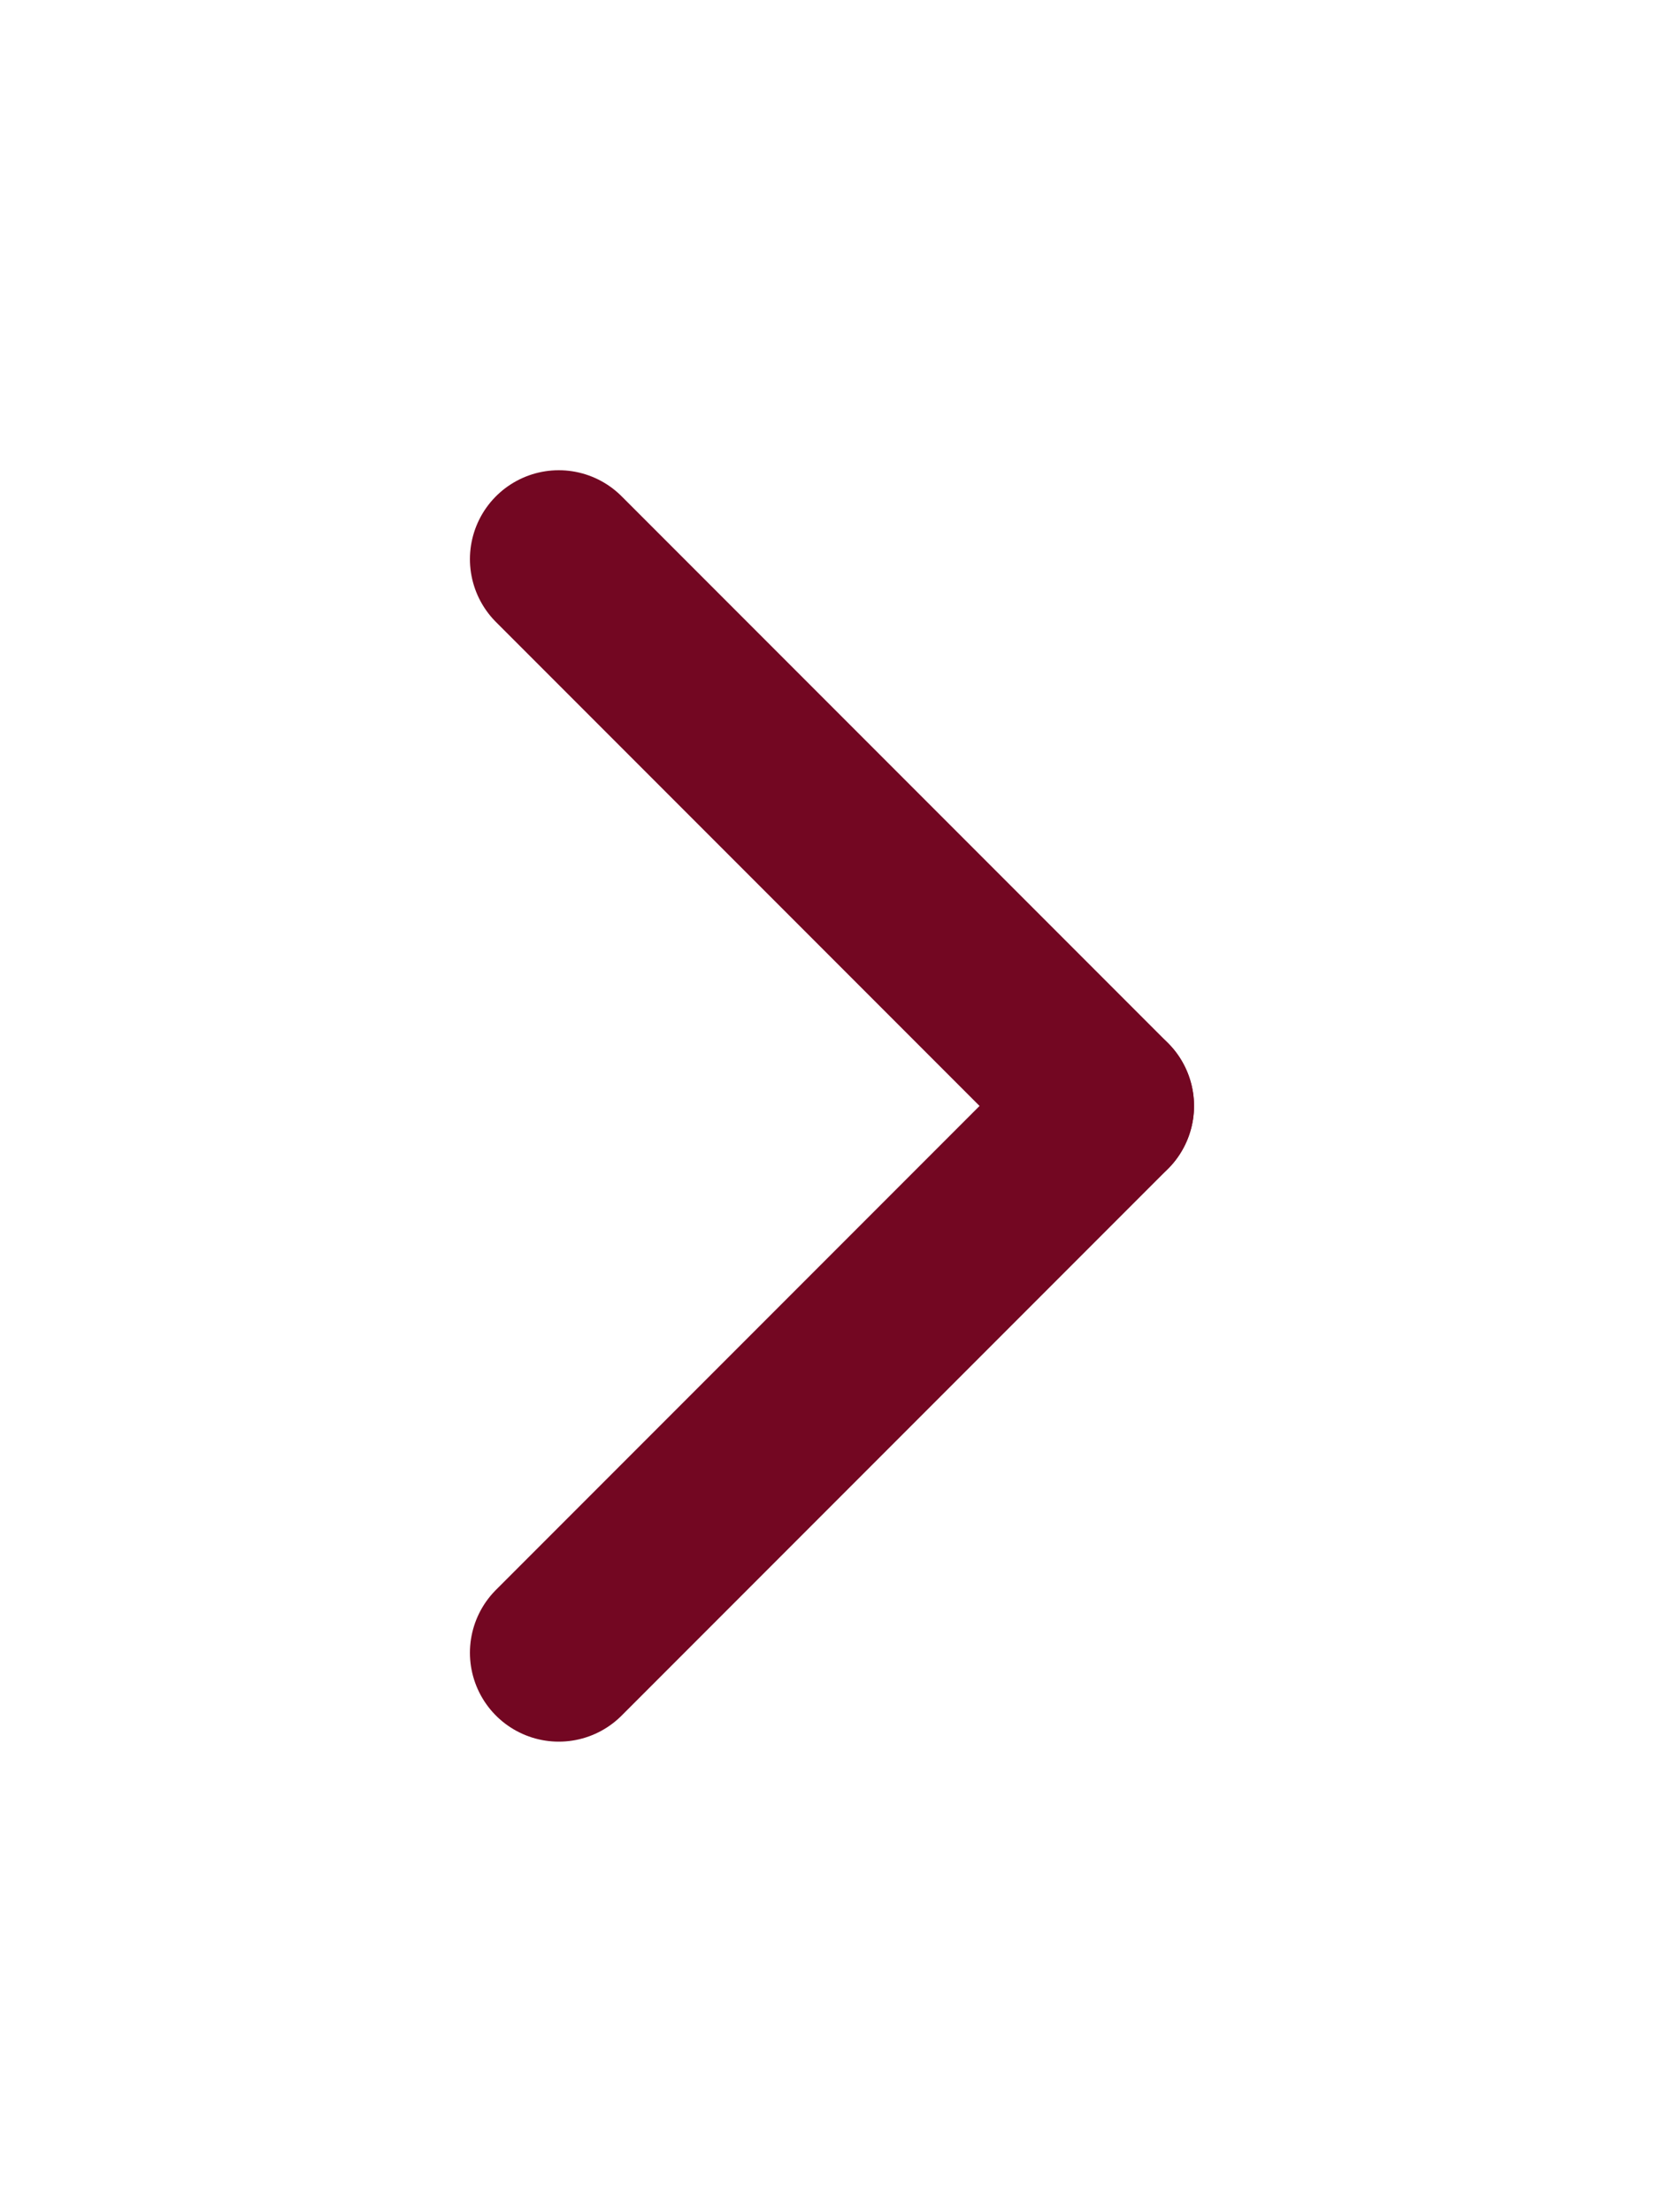<svg xmlns="http://www.w3.org/2000/svg" xmlns:xlink="http://www.w3.org/1999/xlink" width="74.912" height="99.51" viewBox="0 0 74.912 99.51">
  <defs>
    <filter id="Ligne_1" x="0" y="0" width="74.912" height="74.912" filterUnits="userSpaceOnUse">
      <feOffset input="SourceAlpha"/>
      <feGaussianBlur stdDeviation="6.5" result="blur"/>
      <feFlood flood-opacity="0.49"/>
      <feComposite operator="in" in2="blur"/>
      <feComposite in="SourceGraphic"/>
    </filter>
    <filter id="Ligne_2" x="0" y="24.598" width="74.912" height="74.912" filterUnits="userSpaceOnUse">
      <feOffset input="SourceAlpha"/>
      <feGaussianBlur stdDeviation="6.5" result="blur-2"/>
      <feFlood flood-opacity="0.49"/>
      <feComposite operator="in" in2="blur-2"/>
      <feComposite in="SourceGraphic"/>
    </filter>
  </defs>
  <g id="Groupe_366" data-name="Groupe 366" transform="translate(-1717.544 -490.745)">
    <g transform="matrix(1, 0, 0, 1, 1717.54, 490.74)" filter="url(#Ligne_1)">
      <line id="Ligne_1-2" data-name="Ligne 1" x2="24.598" y2="24.598" transform="translate(25.16 25.16)" fill="none" stroke="#730722" stroke-linecap="round" stroke-width="8"/>
    </g>
    <g transform="matrix(1, 0, 0, 1, 1717.54, 490.74)" filter="url(#Ligne_2)">
      <line id="Ligne_2-2" data-name="Ligne 2" y1="24.598" x2="24.598" transform="translate(25.16 49.76)" fill="none" stroke="#730722" stroke-linecap="round" stroke-width="8"/>
    </g>
  </g>
</svg>
